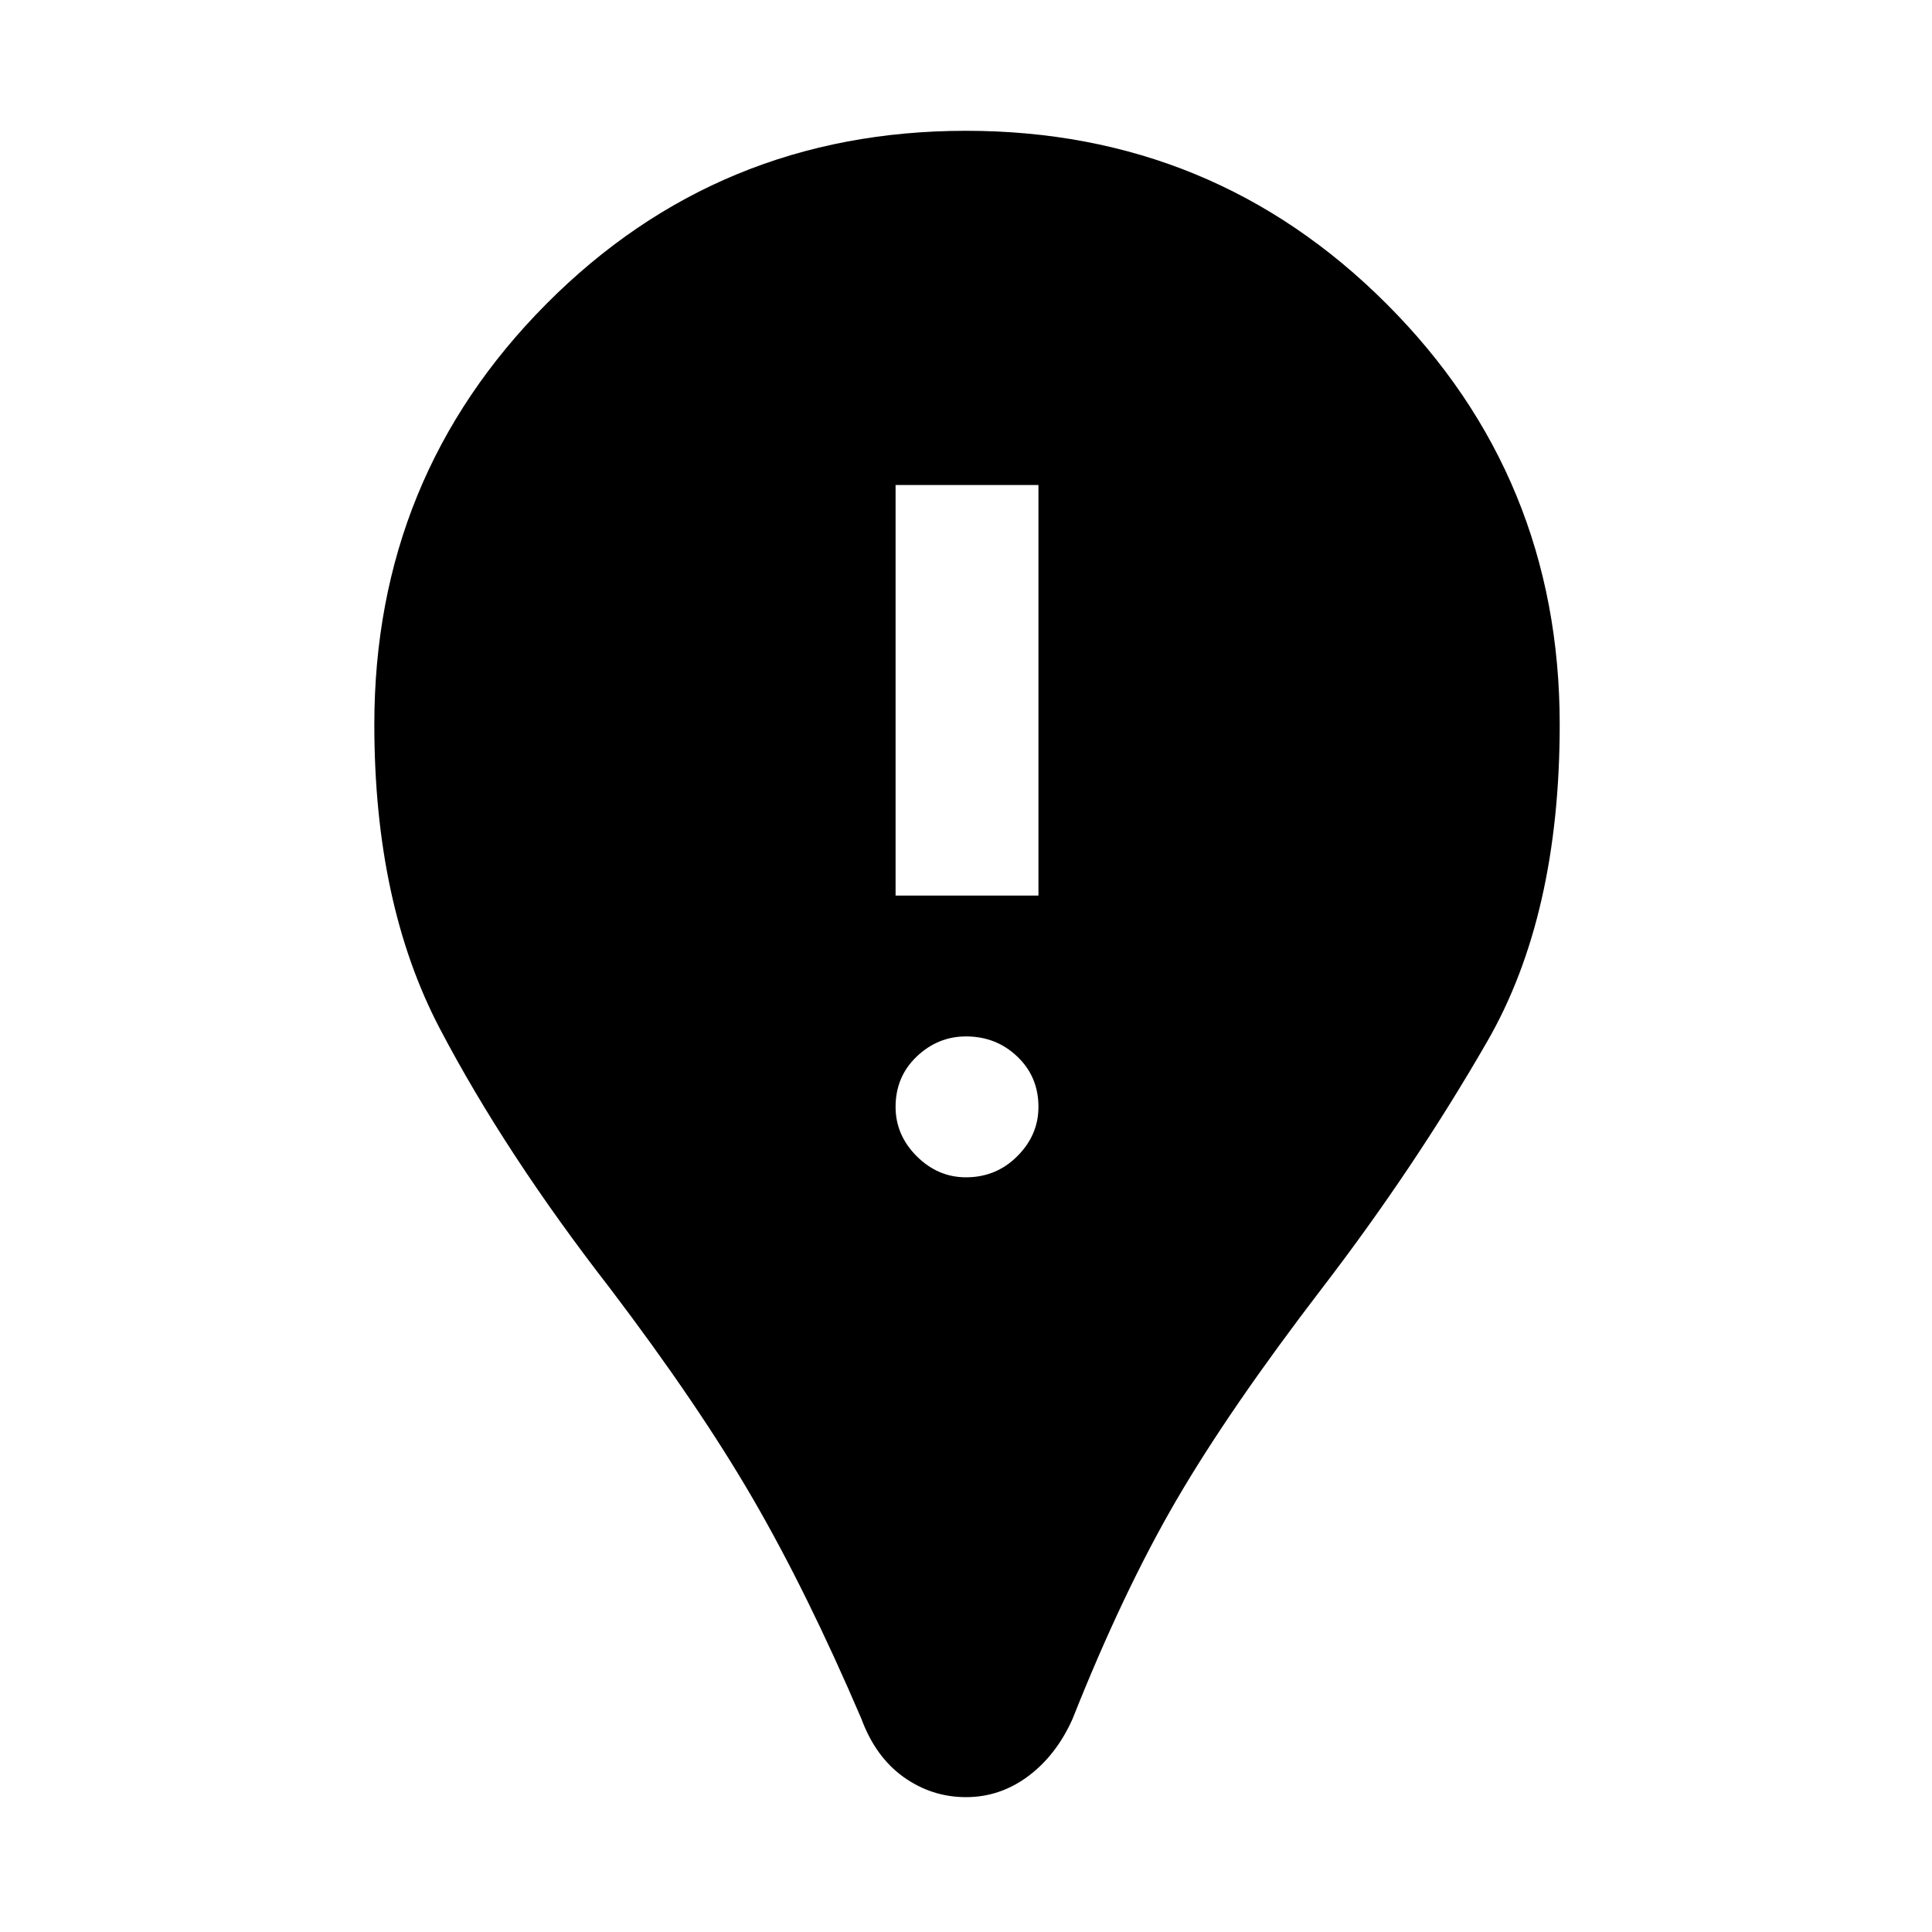 <svg xmlns="http://www.w3.org/2000/svg" height="40" width="40"><path d="M20 37.208Q19.292 37.208 18.708 36.792Q18.125 36.375 17.833 35.583Q16.708 32.958 15.583 31.021Q14.458 29.083 12.625 26.667Q10.458 23.875 9.104 21.292Q7.75 18.708 7.75 15Q7.75 9.875 11.312 6.292Q14.875 2.708 20 2.708Q25.125 2.708 28.708 6.292Q32.292 9.875 32.292 15Q32.292 18.958 30.792 21.562Q29.292 24.167 27.375 26.667Q25.458 29.167 24.354 31.062Q23.25 32.958 22.208 35.583Q21.875 36.333 21.292 36.771Q20.708 37.208 20 37.208ZM20 24.375Q20.625 24.375 21.062 23.938Q21.5 23.5 21.5 22.917Q21.5 22.292 21.062 21.875Q20.625 21.458 20 21.458Q19.417 21.458 18.979 21.875Q18.542 22.292 18.542 22.917Q18.542 23.5 18.979 23.938Q19.417 24.375 20 24.375ZM18.542 18.542H21.5V10.042H18.542Z"/></svg>